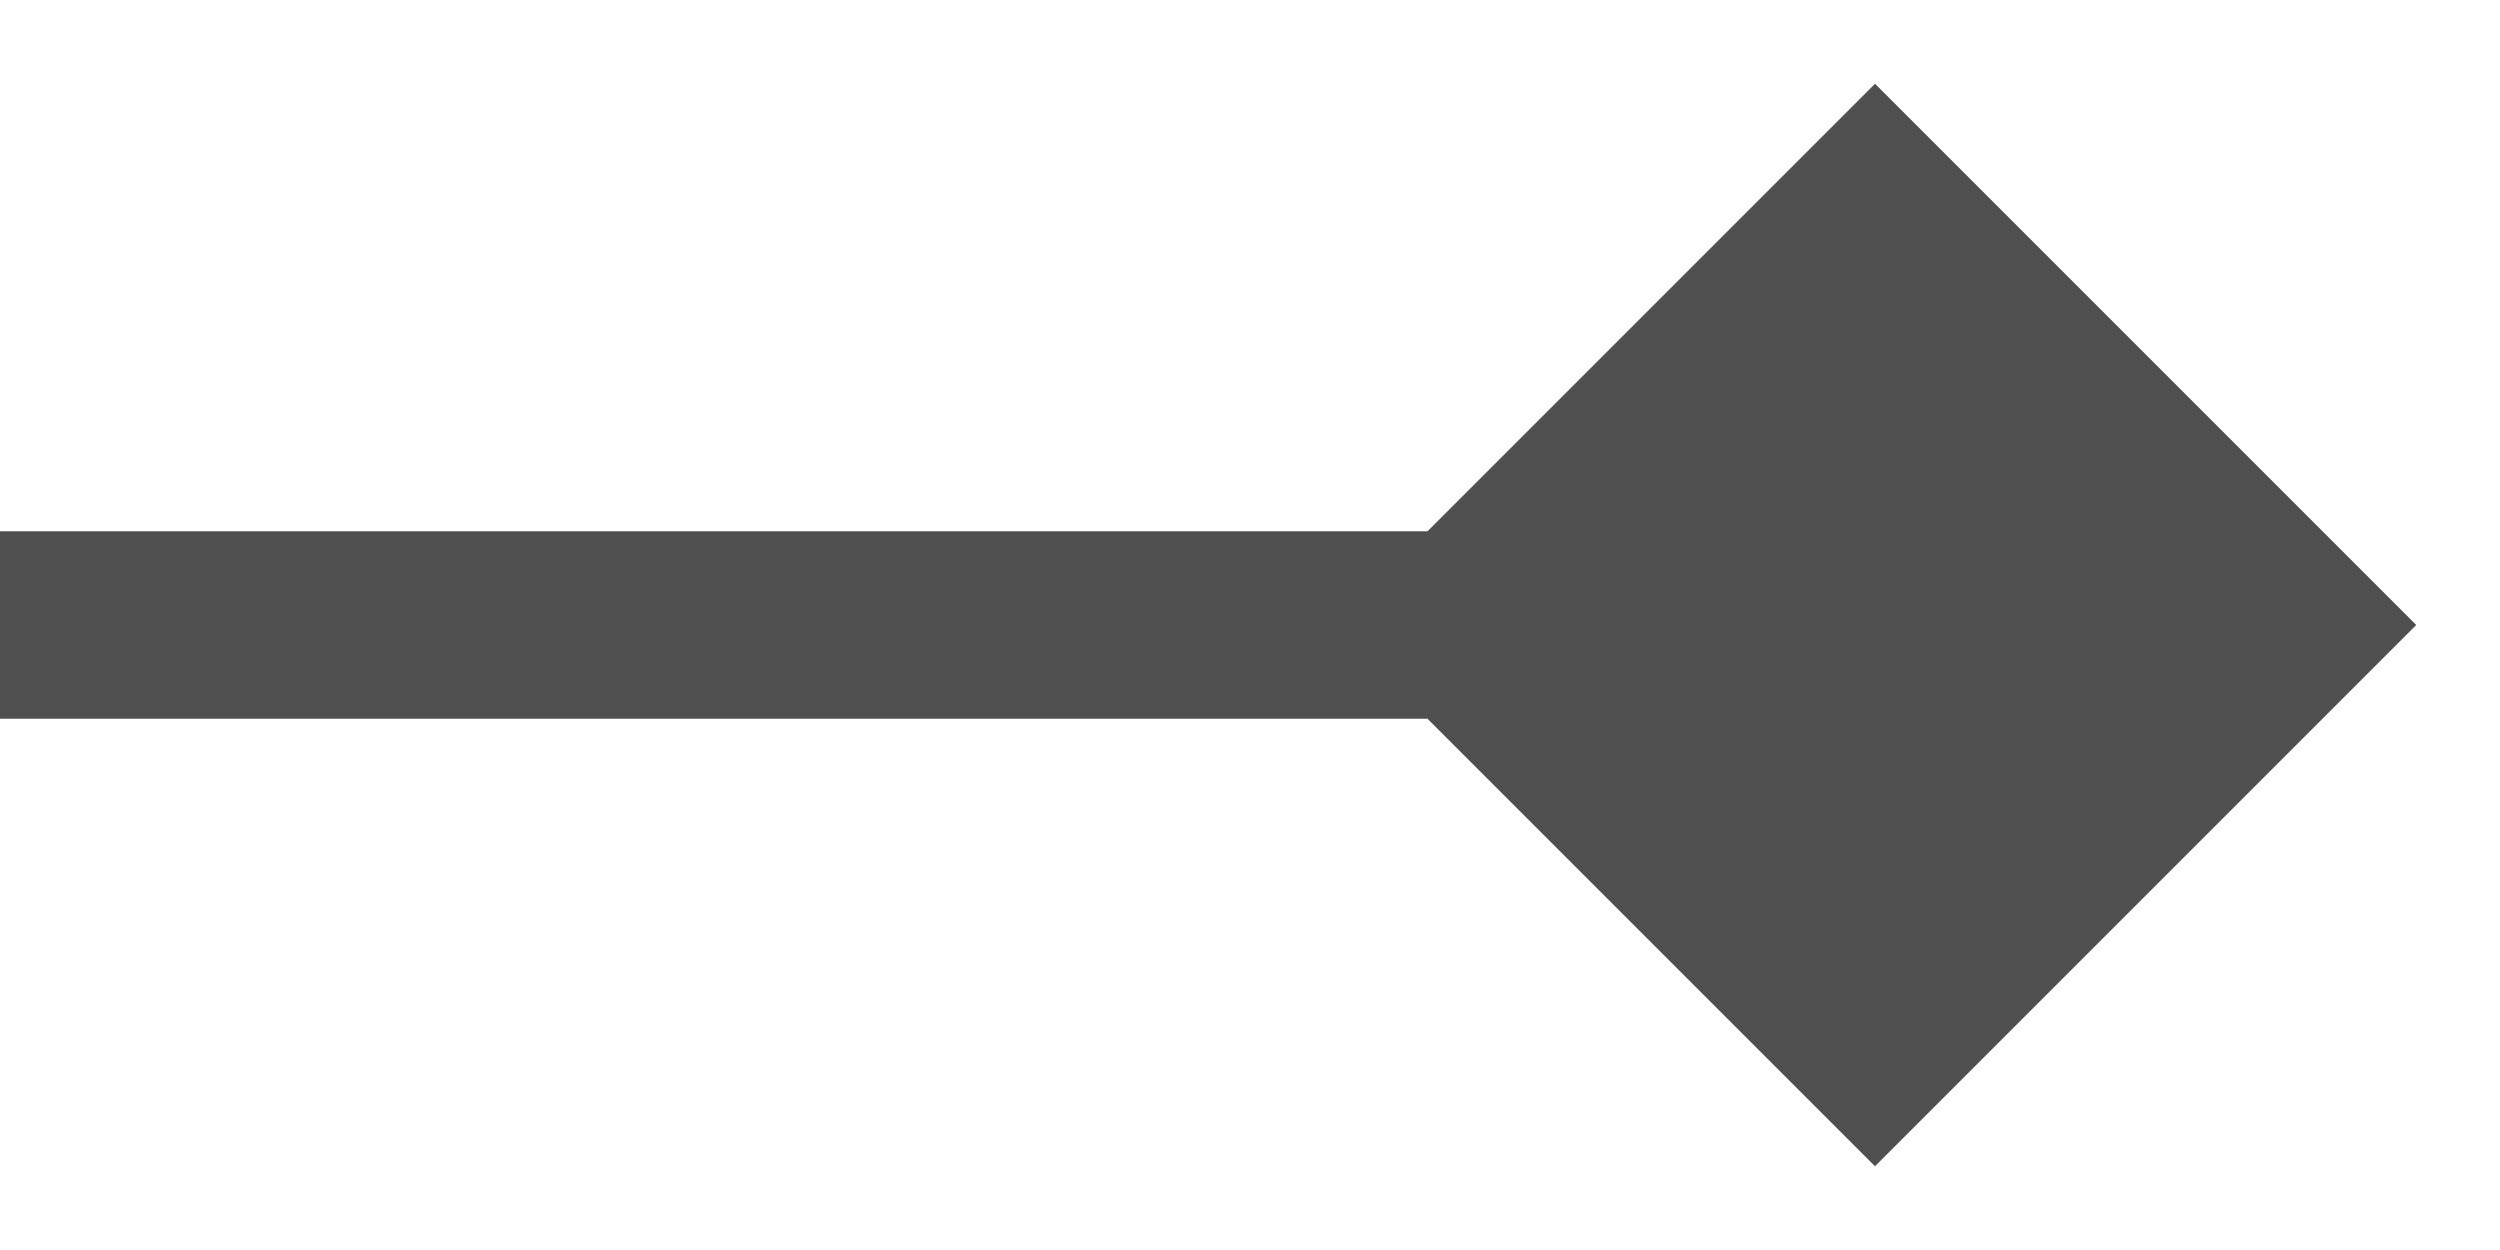 <svg width="20" height="10" viewBox="0 0 20 10" fill="none" xmlns="http://www.w3.org/2000/svg">
<path id="Line 3" d="M19.33 5L15 0.67L10.67 5L15 9.33L19.33 5ZM-6.55671e-08 5.75L15 5.75L15 4.25L6.55671e-08 4.25L-6.55671e-08 5.75Z" fill="#505050"/>
</svg>
